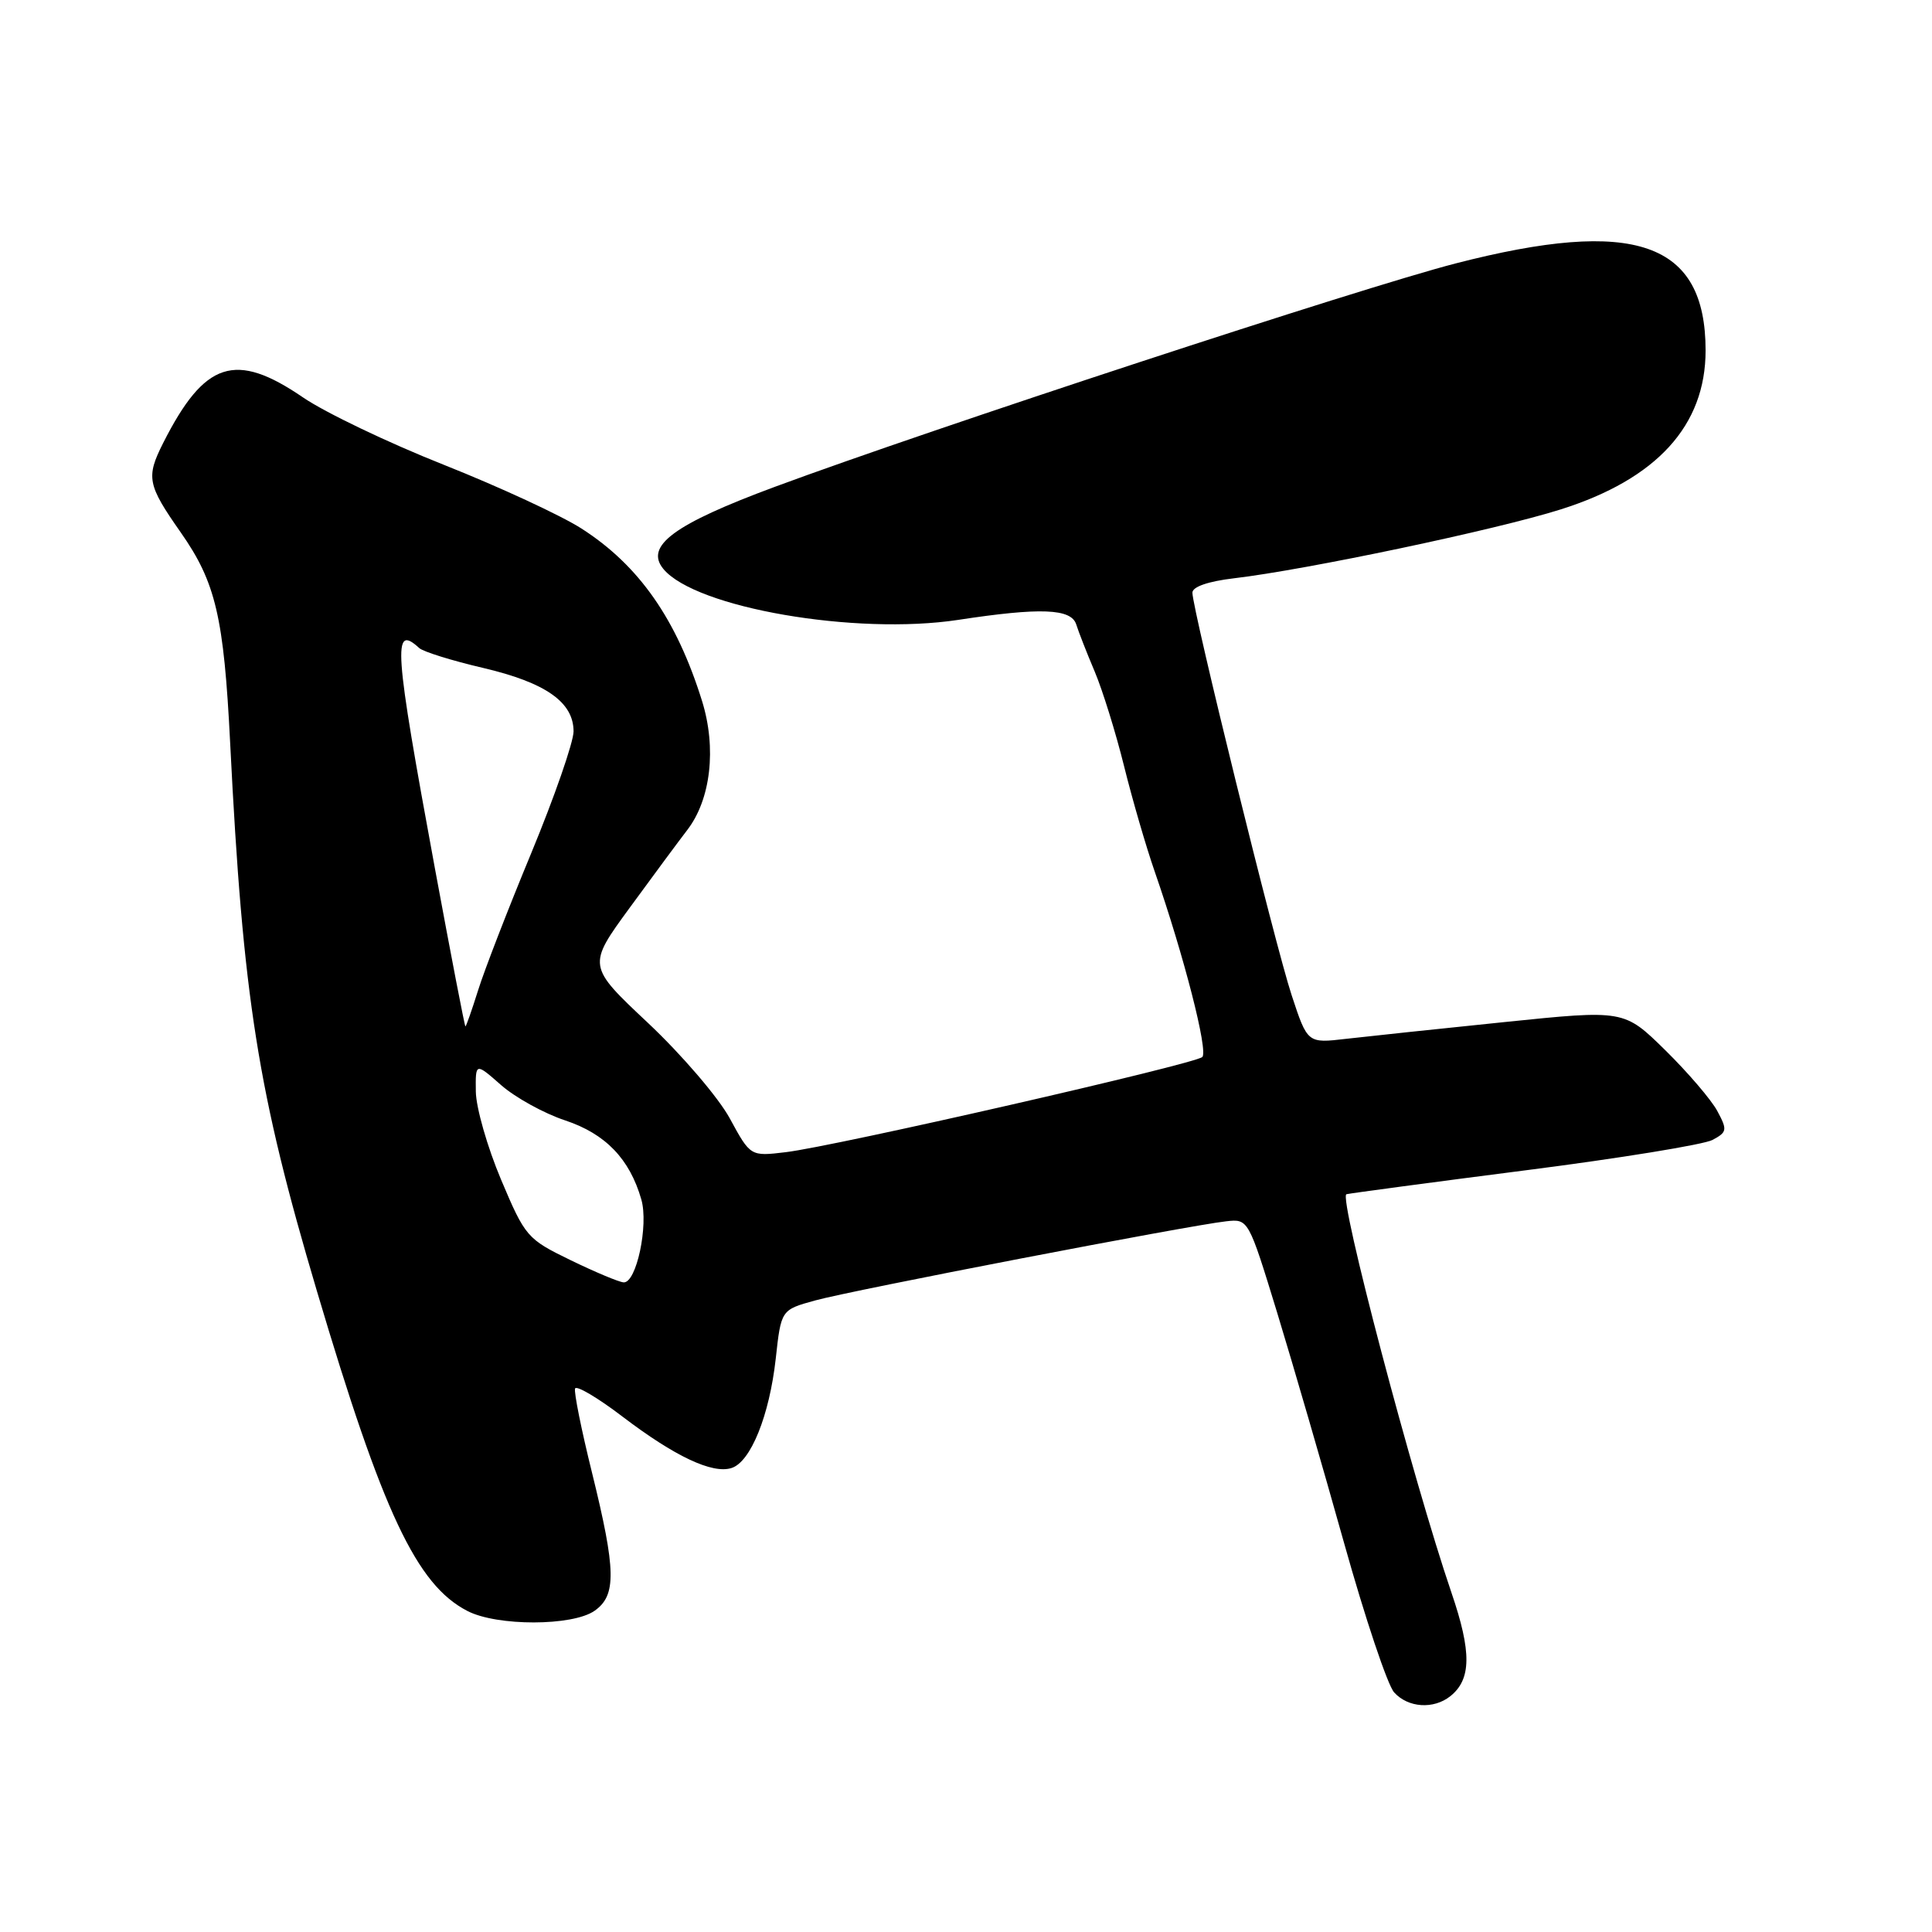 <?xml version="1.0" encoding="UTF-8" standalone="no"?>
<!DOCTYPE svg PUBLIC "-//W3C//DTD SVG 1.1//EN" "http://www.w3.org/Graphics/SVG/1.1/DTD/svg11.dtd" >
<svg xmlns="http://www.w3.org/2000/svg" xmlns:xlink="http://www.w3.org/1999/xlink" version="1.1" viewBox="0 0 256 256">
 <g >
 <path fill="currentColor"
d=" M 192.18 224.75 C 194.97 222.52 195.01 218.89 192.33 211.05 C 187.22 196.09 177.31 158.50 178.41 158.24 C 179.01 158.10 189.70 156.67 202.16 155.07 C 214.62 153.48 225.76 151.66 226.91 151.05 C 228.86 150.01 228.90 149.72 227.55 147.21 C 226.75 145.72 223.64 142.09 220.65 139.15 C 215.20 133.80 215.20 133.80 199.35 135.43 C 190.63 136.32 181.19 137.33 178.37 137.65 C 173.25 138.25 173.25 138.25 171.15 131.87 C 168.97 125.28 158.00 80.75 158.00 78.53 C 158.00 77.75 160.10 77.03 163.48 76.63 C 173.11 75.50 198.27 70.20 206.80 67.50 C 219.53 63.48 226.00 56.39 226.00 46.44 C 226.00 32.04 216.63 28.78 192.86 34.91 C 180.34 38.14 123.54 56.78 102.69 64.50 C 89.30 69.46 85.38 72.35 87.91 75.40 C 92.19 80.55 113.37 84.20 126.95 82.14 C 137.88 80.47 141.95 80.63 142.61 82.75 C 142.91 83.71 144.01 86.53 145.06 89.00 C 146.10 91.47 147.85 97.10 148.94 101.50 C 150.03 105.90 151.86 112.20 153.01 115.50 C 156.88 126.66 160.12 139.28 159.31 140.06 C 158.32 141.00 110.62 151.90 104.11 152.67 C 99.44 153.23 99.44 153.23 96.71 148.21 C 95.21 145.44 90.34 139.76 85.90 135.58 C 77.81 127.98 77.81 127.98 83.47 120.24 C 86.58 115.98 89.99 111.38 91.05 110.00 C 94.19 105.94 94.97 99.13 93.02 92.87 C 89.64 82.03 84.67 74.92 77.06 70.04 C 74.35 68.30 66.14 64.50 58.81 61.59 C 51.49 58.69 43.09 54.67 40.15 52.66 C 31.17 46.52 27.11 47.85 21.62 58.70 C 19.33 63.24 19.52 64.23 23.95 70.55 C 28.59 77.18 29.66 81.74 30.50 98.50 C 32.20 132.36 34.15 144.68 42.00 171.10 C 50.71 200.44 55.20 209.99 61.93 213.46 C 65.86 215.50 75.86 215.48 78.78 213.44 C 81.70 211.40 81.64 208.10 78.45 195.16 C 77.04 189.48 76.03 184.45 76.20 183.99 C 76.36 183.53 79.20 185.20 82.50 187.72 C 89.43 192.99 94.39 195.33 96.93 194.52 C 99.47 193.72 101.95 187.57 102.79 180.03 C 103.50 173.56 103.50 173.56 108.00 172.32 C 112.82 170.98 157.53 162.37 162.46 161.83 C 165.42 161.50 165.42 161.50 169.25 174.00 C 171.35 180.88 175.34 194.60 178.11 204.50 C 180.88 214.40 183.86 223.29 184.73 224.25 C 186.58 226.30 189.96 226.52 192.18 224.75 Z  M 75.59 166.97 C 69.85 164.18 69.59 163.88 66.39 156.30 C 64.58 152.01 63.08 146.77 63.05 144.65 C 63.00 140.79 63.00 140.79 66.41 143.79 C 68.28 145.43 72.10 147.54 74.89 148.46 C 80.24 150.24 83.44 153.57 84.98 158.94 C 85.96 162.36 84.32 170.04 82.63 169.92 C 82.01 169.88 78.84 168.55 75.59 166.97 Z  M 57.63 115.08 C 52.21 85.71 51.99 82.61 55.55 85.87 C 56.07 86.35 59.88 87.54 64.00 88.50 C 72.31 90.45 76.00 93.04 76.00 96.92 C 75.99 98.34 73.48 105.58 70.41 113.00 C 67.33 120.42 64.15 128.64 63.34 131.25 C 62.52 133.86 61.77 136.00 61.67 136.00 C 61.57 136.00 59.76 126.59 57.63 115.08 Z "/>
</g>
</svg>